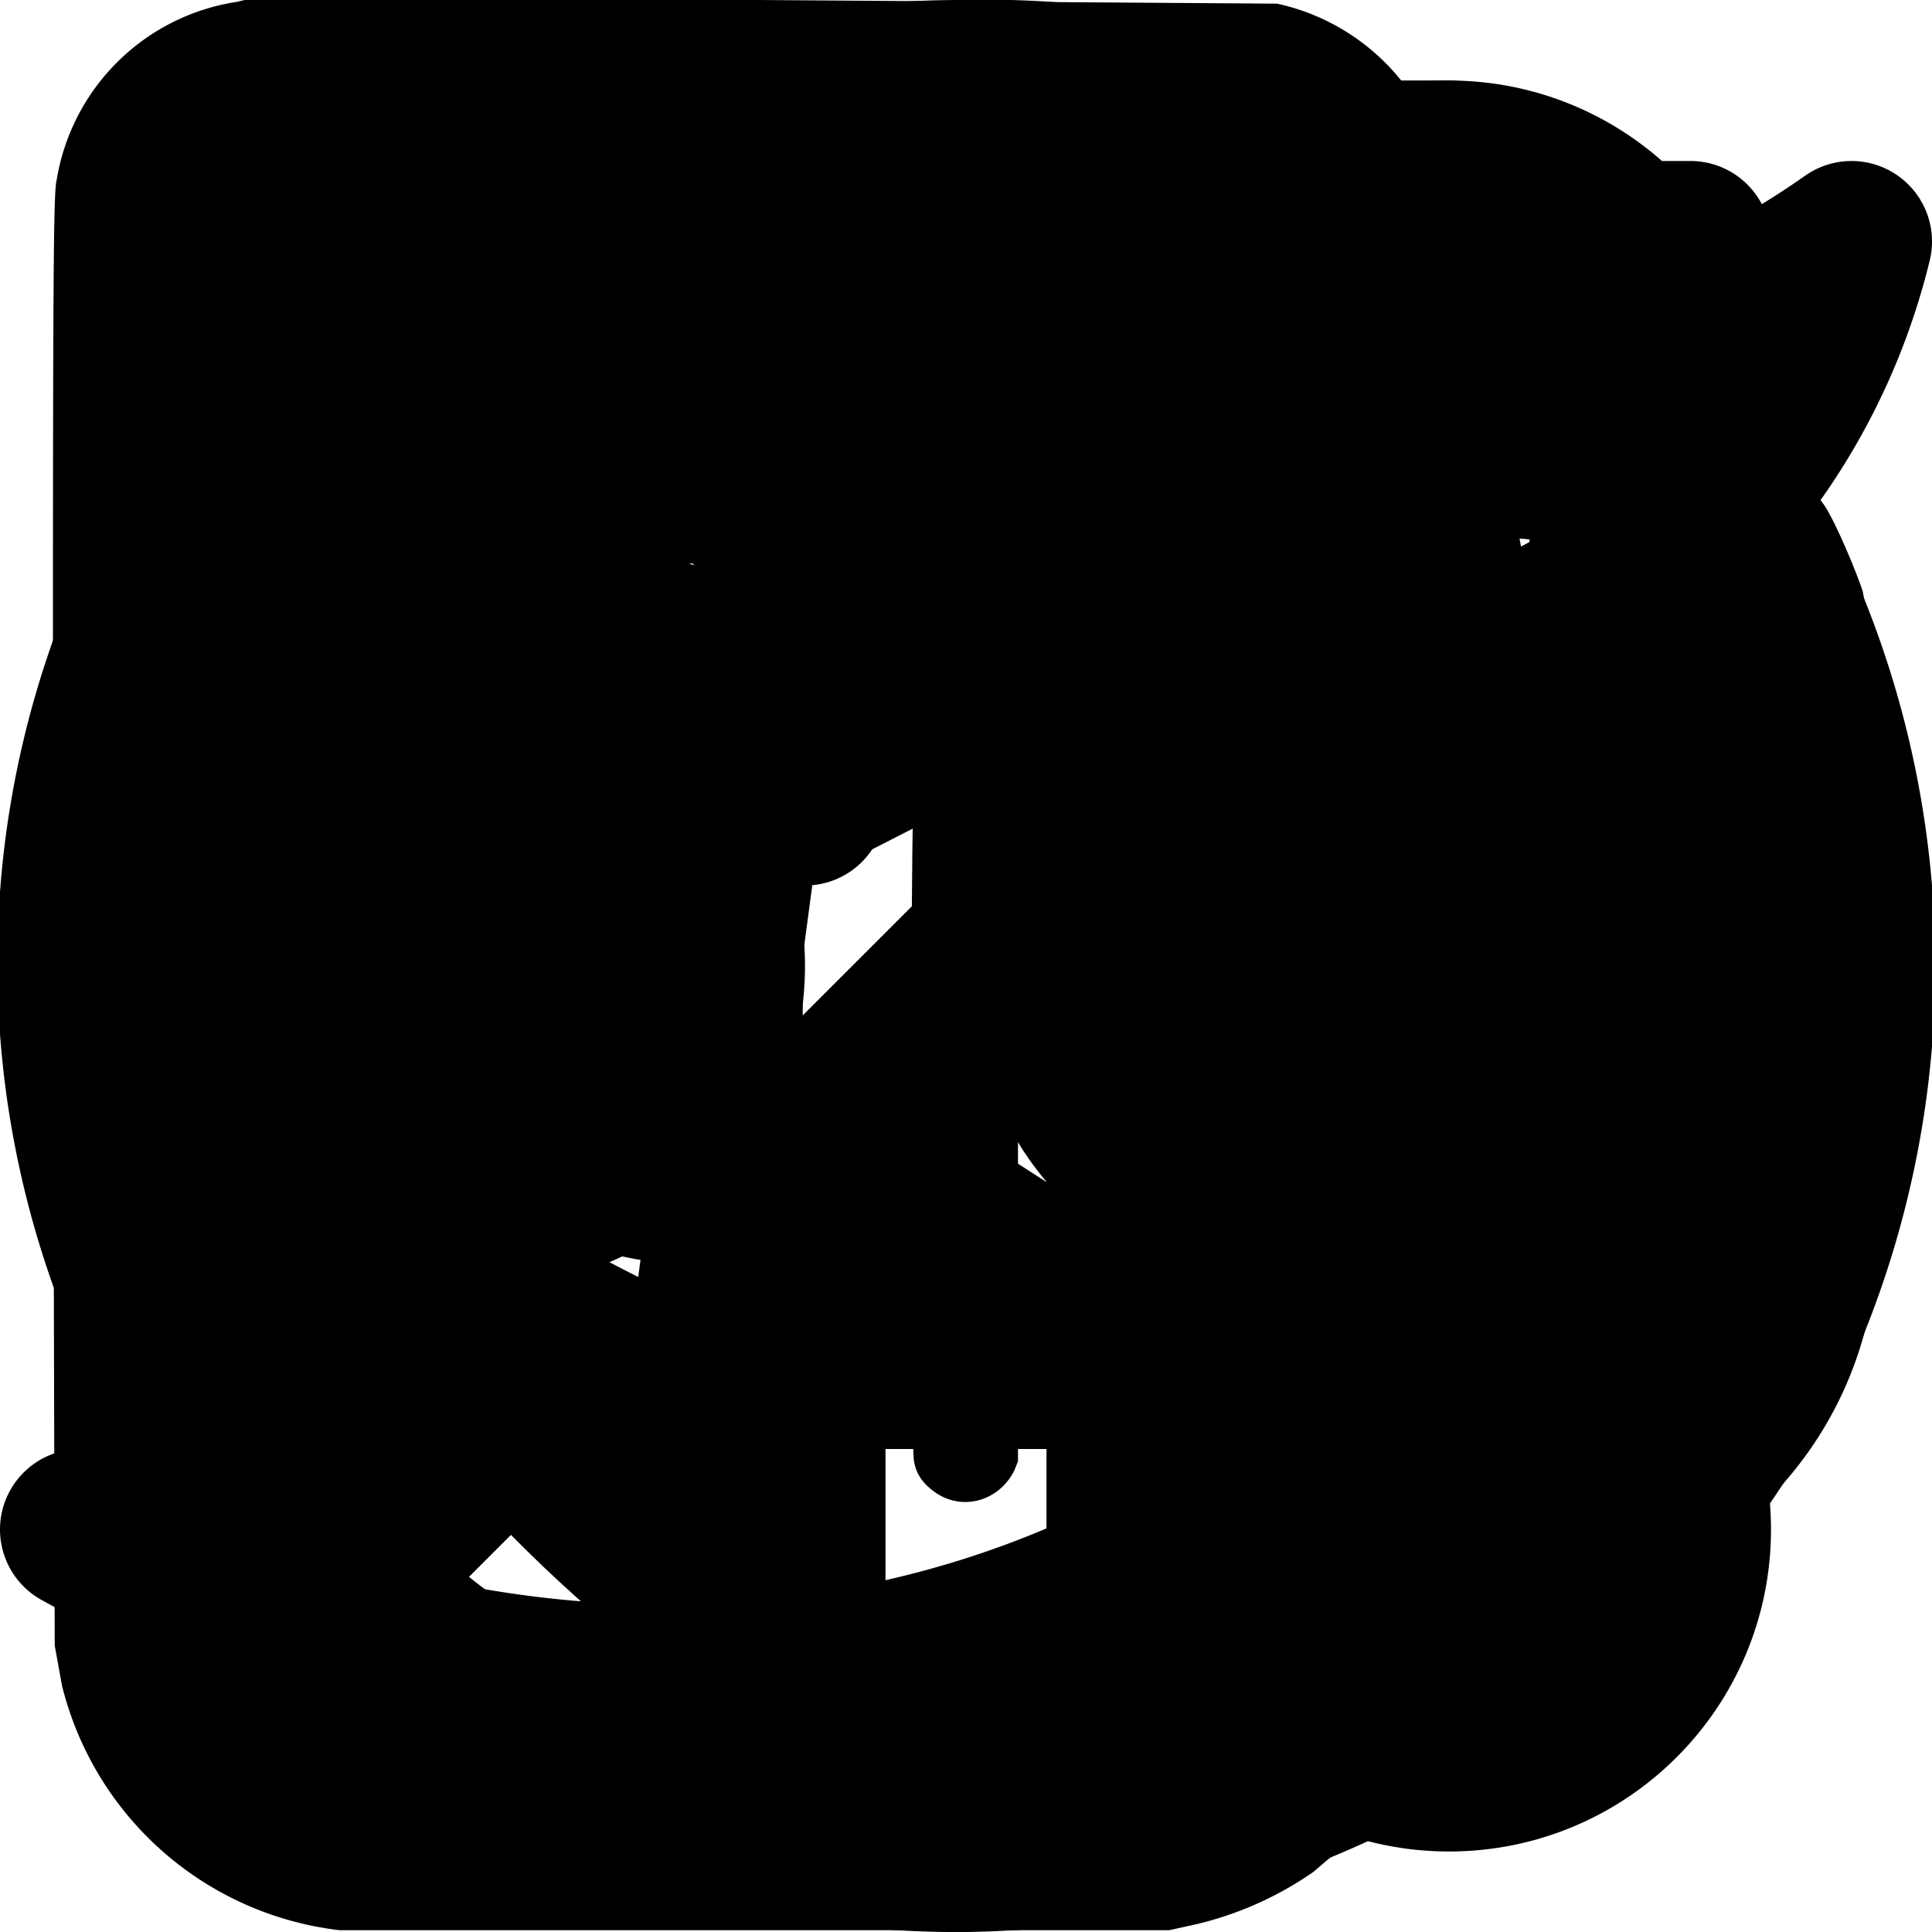 <svg viewBox="0 0 1059 1059" xmlns="http://www.w3.org/2000/svg" xmlns:xlink="http://www.w3.org/1999/xlink"><svg version="1" viewBox="0 0 1059 1059" id="beer" xmlns="http://www.w3.org/2000/svg"><path d="m134 0-4 1a118 118 0 0 0-99 98c-2 7-2 77-2 403l1 400 4 22a178 178 0 0 0 152 134h455l9-2a188 188 0 0 0 70-30l7-6a183 183 0 0 0 61-91l6-38v-7c0-1 3-2 19-2a284 284 0 0 0 44-2 206 206 0 0 0 171-182V358l-2-7-5-27c-4-12-15-38-21-47l-5-7a207 207 0 0 0-181-93l-20-1-1-36a236 236 0 0 0-2-50l-10-26a120 120 0 0 0-81-62L414 0H134zm541 118 1 29v30H415l-4 9c-5 15-10 24-16 31a60 60 0 0 1-57 17l-14-3c-2 0-3 0-9 11a95 95 0 0 1-32 37 86 86 0 0 1-89 5c-10-5-10-5-18-13a85 85 0 0 1-29-53v-99l264-1h264zm1 447-1 330-2 6-4 10a78 78 0 0 1-15 17c-5 5-19 11-28 13H197c-24-4-45-25-50-49V324l4 2a159 159 0 0 0 26 14c17 9 38 13 61 12 16 0 20 0 36-5 8-2 13-3 24-9 19-9 34-21 50-39l5-5h8c36-3 69-22 89-53l4-6h222v330zm169-268a93 93 0 0 1 17 6c25 11 44 38 49 68v316l-3 15a91 91 0 0 1-57 59l-9 2-56 2h-51V294h51c49 1 51 1 59 3z"/><path d="M285 413c-8 3-16 10-19 19-2 5-2 18-2 187v183l3 4c7 15 25 22 39 15 6-3 11-8 14-14l2-5V433l-2-4c-5-10-14-16-25-17l-10 1zm117 1c-6 2-11 6-14 10-6 9-6-5-6 195l1 184 2 4c7 14 24 20 38 14 7-3 12-8 15-15l2-4V435l-2-5c-3-6-8-12-14-15s-17-4-22-1zm118-1c-9 4-16 11-19 19-2 6-2 361 0 369 1 6 4 11 9 15 15 13 37 8 46-10l2-5V436l-2-5c-5-12-13-18-25-19l-11 1z"/></svg><svg fill="none" stroke="currentColor" stroke-width="2" stroke-linecap="round" stroke-linejoin="round" class="feather feather-bell" viewBox="0 0 24 24" id="bell" xmlns="http://www.w3.org/2000/svg"><path d="M18 8A6 6 0 0 0 6 8c0 7-3 9-3 9h18s-3-2-3-9M13.73 21a2 2 0 0 1-3.46 0"/></svg><svg class="icon icon-tabler icon-tabler-building-lighthouse" stroke-width="1.5" stroke="currentColor" fill="none" stroke-linecap="round" stroke-linejoin="round" viewBox="0 0 24 24" id="building-lighthouse" xmlns="http://www.w3.org/2000/svg"><path d="M0 0h24v24H0z" stroke="none"/><path d="m12 3 2 3 2 15H8l2-15zM8 9h8M3 11l2-2-2-2M21 11l-2-2 2-2"/></svg><svg version="1" viewBox="5.5 -3.5 64 64" id="cc" xmlns="http://www.w3.org/2000/svg"><circle cx="37.8" cy="28.5" r="28.8" fill="none"/><path d="M37.4-3.5a31.2 31.2 0 0 1 29.8 19.7 32.6 32.6 0 0 1 0 24.6 32.9 32.9 0 0 1-29.7 19.7A31.1 31.1 0 0 1 14.8 51 31.9 31.9 0 0 1 37.4-3.5zm.2 5.8C30.2 2.3 24 4.8 19 9.9a27.5 27.5 0 0 0-5.8 8.6 25.2 25.2 0 0 0 0 20 26.5 26.5 0 0 0 43 8.3c5-4.8 7.4-11 7.4-18.3A26.3 26.3 0 0 0 56.1 10a25.3 25.3 0 0 0-18.5-7.7zm-.4 20.9-4.3 2.2c-.5-1-1-1.6-1.7-2-.7-.4-1.3-.6-1.9-.6-2.8 0-4.3 2-4.3 5.7 0 1.7.4 3 1.1 4.1.7 1 1.8 1.6 3.2 1.6 1.9 0 3.2-1 4-2.8l4 2a9.4 9.4 0 0 1-8.5 5c-2.8 0-5.2-.8-6.9-2.6a9.9 9.9 0 0 1-2.6-7.3c0-3 .9-5.5 2.6-7.3a9 9 0 0 1 6.7-2.6c4 0 6.8 1.5 8.6 4.6zm18.4 0-4.2 2.2c-.5-1-1-1.6-1.7-2-.7-.4-1.3-.6-2-.6-2.8 0-4.2 2-4.2 5.7 0 1.7.4 3 1 4.1.8 1 1.9 1.6 3.3 1.6 1.8 0 3.2-1 4-2.8l4 2c-1 1.6-2.1 2.8-3.6 3.7a9.2 9.2 0 0 1-4.9 1.3c-2.9 0-5.2-.8-7-2.6a10 10 0 0 1-2.5-7.3c0-3 .9-5.5 2.6-7.3a9 9 0 0 1 6.8-2.6c4 0 6.7 1.5 8.4 4.6z"/></svg><svg fill="none" stroke="currentColor" stroke-width="2" stroke-linecap="round" stroke-linejoin="round" class="feather feather-external-link" viewBox="0 0 24 24" id="external-link" xmlns="http://www.w3.org/2000/svg"><path d="M18 13v6a2 2 0 0 1-2 2H5a2 2 0 0 1-2-2V8a2 2 0 0 1 2-2h6M15 3h6v6M10 14 21 3"/></svg><svg fill="none" stroke="currentColor" stroke-width="2" stroke-linecap="round" stroke-linejoin="round" class="feather feather-facebook" viewBox="0 0 24 24" id="facebook" xmlns="http://www.w3.org/2000/svg"><path d="M18 2h-3a5 5 0 0 0-5 5v3H7v4h3v8h4v-8h3l1-4h-4V7a1 1 0 0 1 1-1h3z"/></svg><svg viewBox="0 0 100 100" id="impressum" xmlns="http://www.w3.org/2000/svg"><path fill-rule="evenodd" d="M57 6.6a17 17 0 0 1 11.2 12.7c.6 2.7.8 2.7-1 2.7H62c-2.2 0-1.7.5-3.2-3.7-2.8-7.3-12.1-7-16-3.5a6.5 6.5 0 0 0 0 10c3.8 3.3 8.1 6 12.3 9 4 2.7 8.2 5.2 12 8.1 7.1 5.8 6.7 18.7-1.8 23L62 66.5l3 3.2c7 7.1 4.8 19.2-4.4 23A24 24 0 0 1 39 92c-4.6-2.4-7-6.7-8-11.7-.2-.5-.2-1.3 0-1.3 1.9-.7 3.8-1.1 5.8-1.6 1.1-.4 1.4 1.2 1.8 2.1 1.2 2.1 1.6 3 3.7 5 4.2 4.2 13 3.8 16.3.7 3-3 3.1-8-.5-10.9-4.3-3.5-9-6.4-13.6-9.7-4.2-3-8.6-5.8-12.4-9.3-6.7-6.2-5.2-18 3.9-22.8l1.6-.9-2-2.8c-6.4-8.3-3-18.9 7-22.4 8.5-3 14.5.2 14.5.2zm7.5 47.8c-.4-3.4-2.6-6.1-5.5-8.1-5.1-3.7-10.5-7-15.7-10.5-.6-.3-1.7-.4-2.3-.1-7.3 4.4-7.7 11-1.8 15.5 5.6 4.1 11.5 7.7 17.3 11.5.6.3 1.4.4 2 .2 3-.8 6-5.1 6-8.5z" clip-rule="evenodd"/></svg><svg fill="none" stroke="currentColor" stroke-width="2" stroke-linecap="round" stroke-linejoin="round" class="feather feather-message-square" viewBox="0 0 24 24" id="message-square" xmlns="http://www.w3.org/2000/svg"><path d="M21 15a2 2 0 0 1-2 2H7l-4 4V5a2 2 0 0 1 2-2h14a2 2 0 0 1 2 2z"/></svg><svg fill="none" stroke="currentColor" stroke-width="2" stroke-linecap="round" stroke-linejoin="round" class="feather feather-share-2" viewBox="0 0 24 24" id="share-2" xmlns="http://www.w3.org/2000/svg"><circle cx="18" cy="5" r="3"/><circle cx="6" cy="12" r="3"/><circle cx="18" cy="19" r="3"/><path d="m8.59 13.51 6.83 3.98M15.41 6.51l-6.82 3.98"/></svg><svg fill="none" stroke="currentColor" stroke-width="2" stroke-linecap="round" stroke-linejoin="round" class="feather feather-shield" viewBox="0 0 24 24" id="shield" xmlns="http://www.w3.org/2000/svg"><path d="M12 22s8-4 8-10V5l-8-3-8 3v7c0 6 8 10 8 10z"/></svg><svg fill="none" stroke="currentColor" stroke-width="2" stroke-linecap="round" stroke-linejoin="round" class="feather feather-twitter" viewBox="0 0 24 24" id="twitter" xmlns="http://www.w3.org/2000/svg"><path d="M23 3a10.9 10.9 0 0 1-3.14 1.53 4.48 4.48 0 0 0-7.86 3v1A10.66 10.66 0 0 1 3 4s-4 9 5 13a11.64 11.64 0 0 1-7 2c9 5 20 0 20-11.5a4.5 4.5 0 0 0-.08-.83A7.72 7.72 0 0 0 23 3z"/></svg></svg>